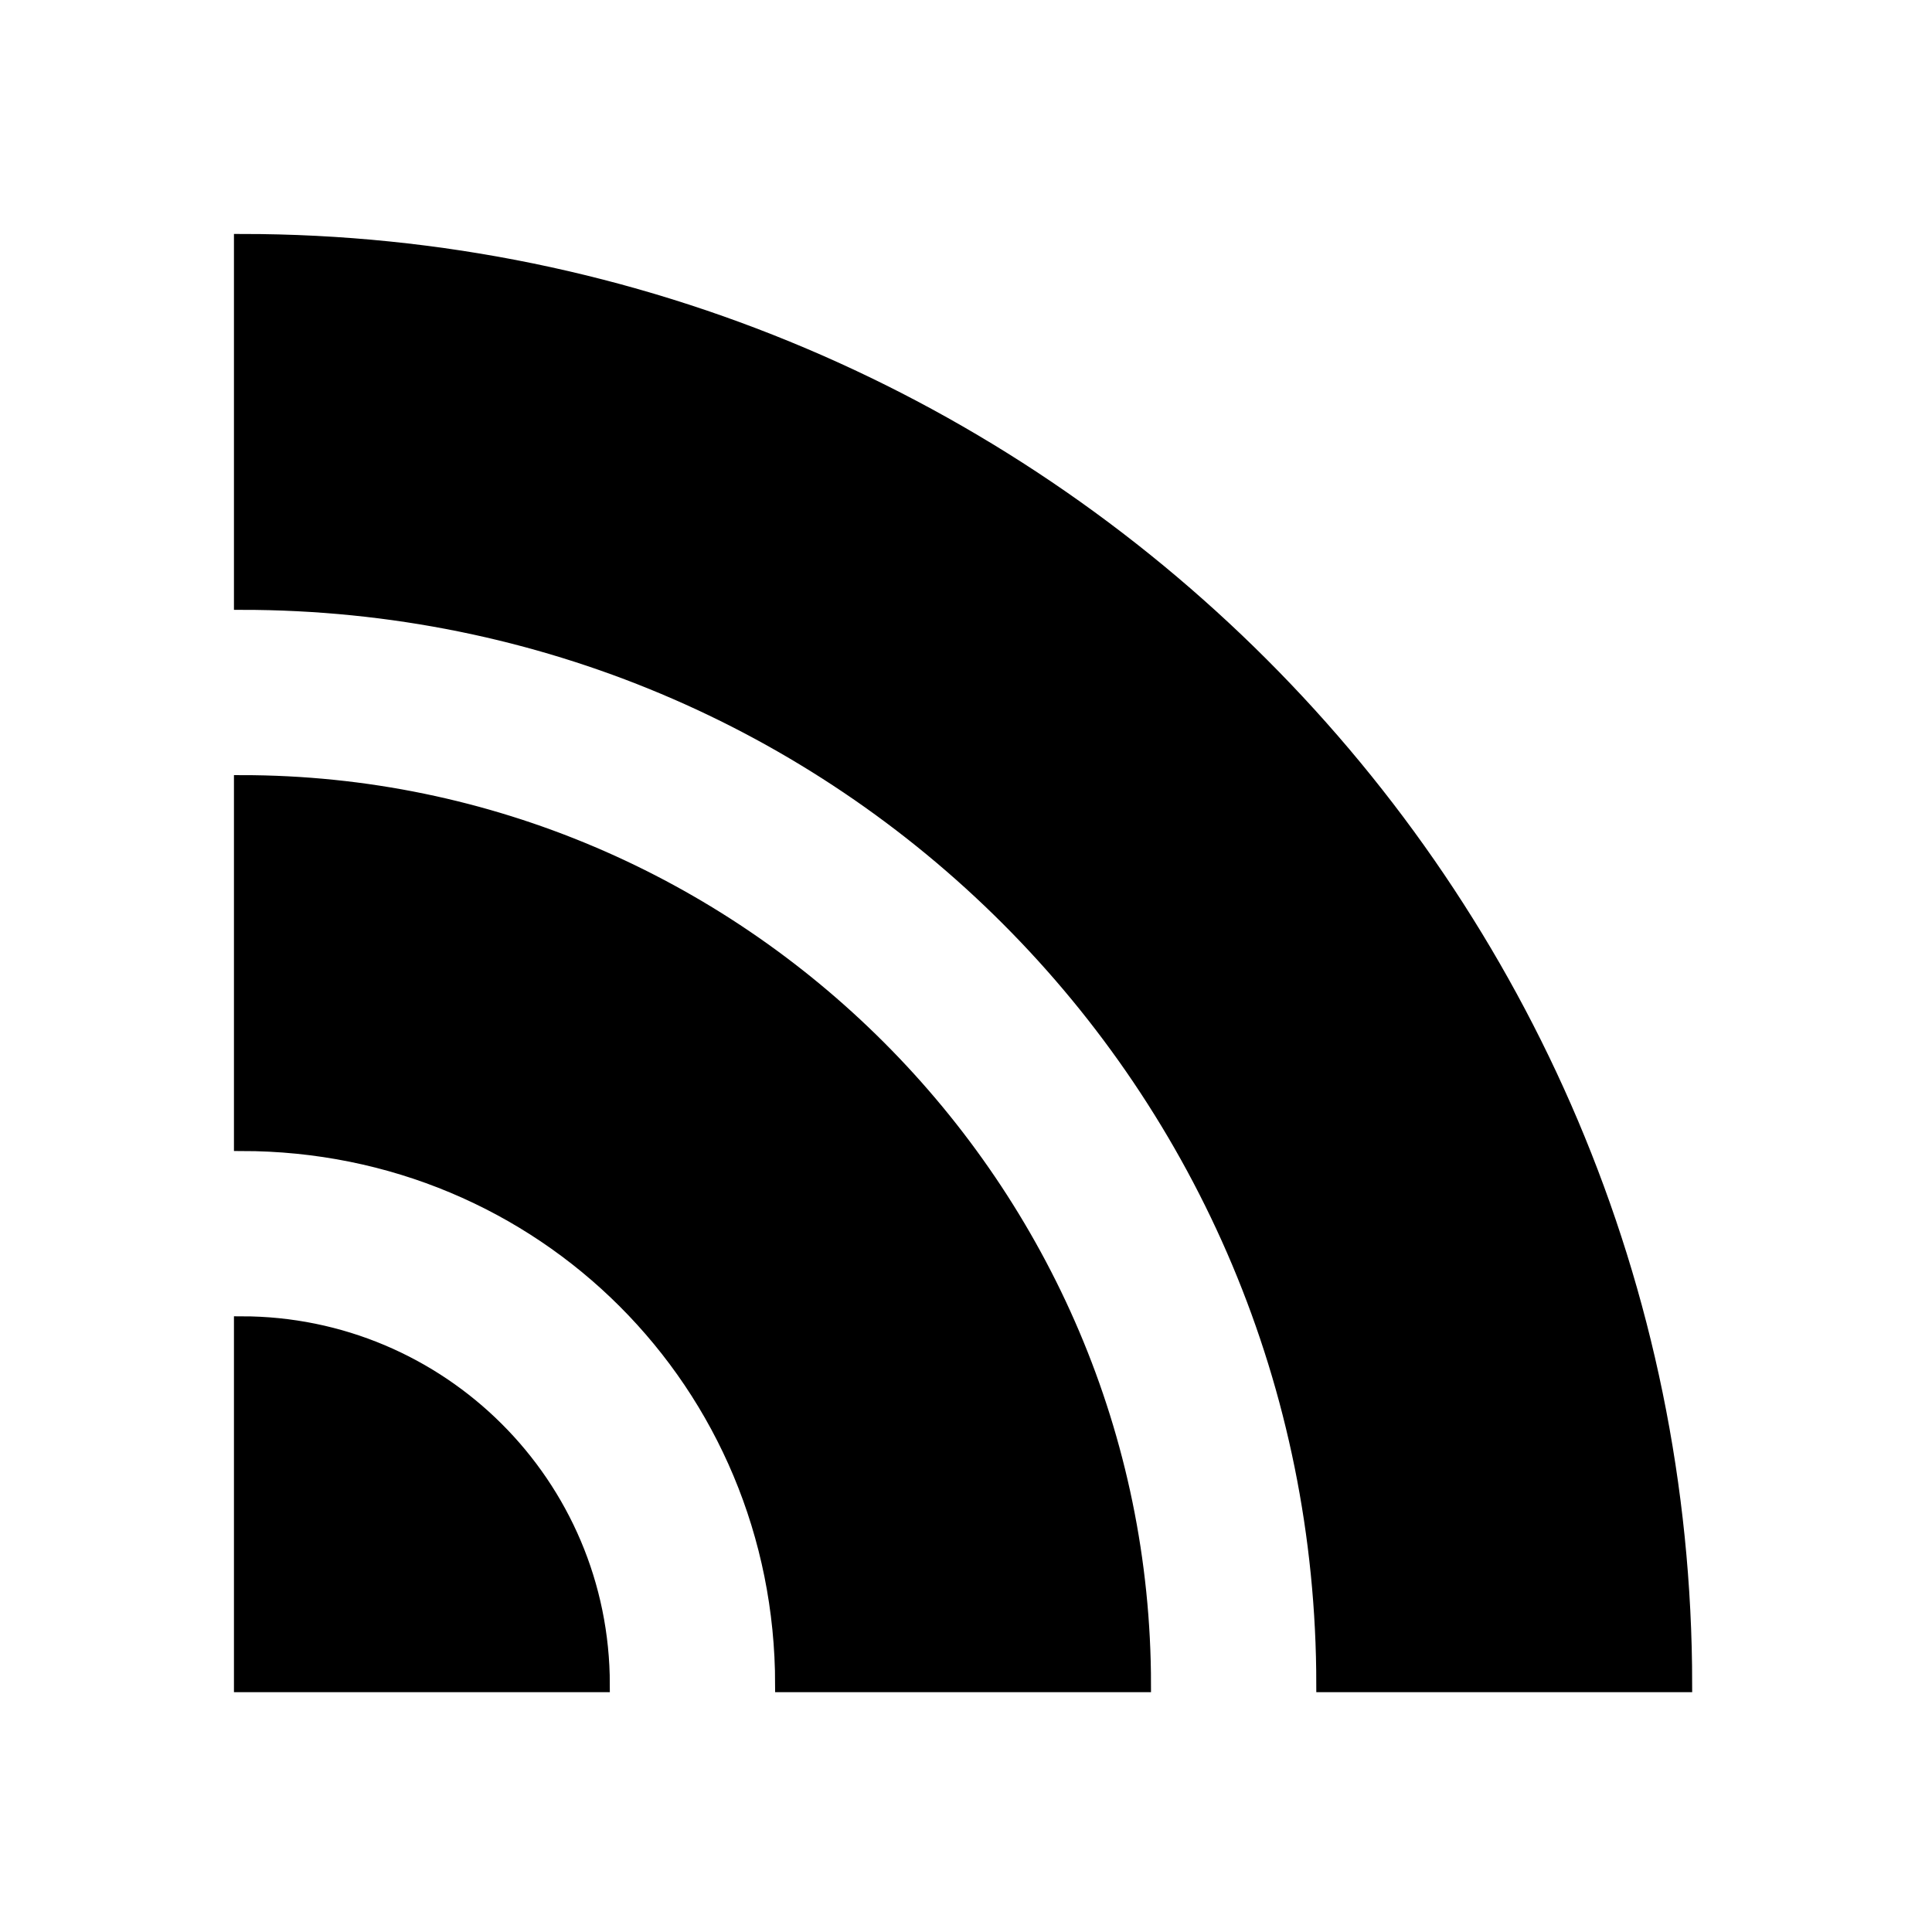 <svg width="128" height="128" xmlns="http://www.w3.org/2000/svg">

 <g>
  <title>background</title>
  <rect fill="none" id="canvas_background" height="130" width="130" y="-1" x="-1"/>
 </g>
 <g>
  <title>Layer 1</title>
  <path stroke="null" id="svg_1" d="m16,16l0,23.903c39.798,0 71.708,31.91 71.708,71.708l23.903,0c0,-52.705 -42.905,-95.611 -95.611,-95.611zm0,35.854l0,23.903c19.959,0 35.854,15.895 35.854,35.854l23.903,0c0,-32.866 -26.891,-59.757 -59.757,-59.757zm0,35.854l0,23.903l23.903,0c0,-13.266 -10.756,-23.903 -23.903,-23.903z"/>
 </g>
</svg>